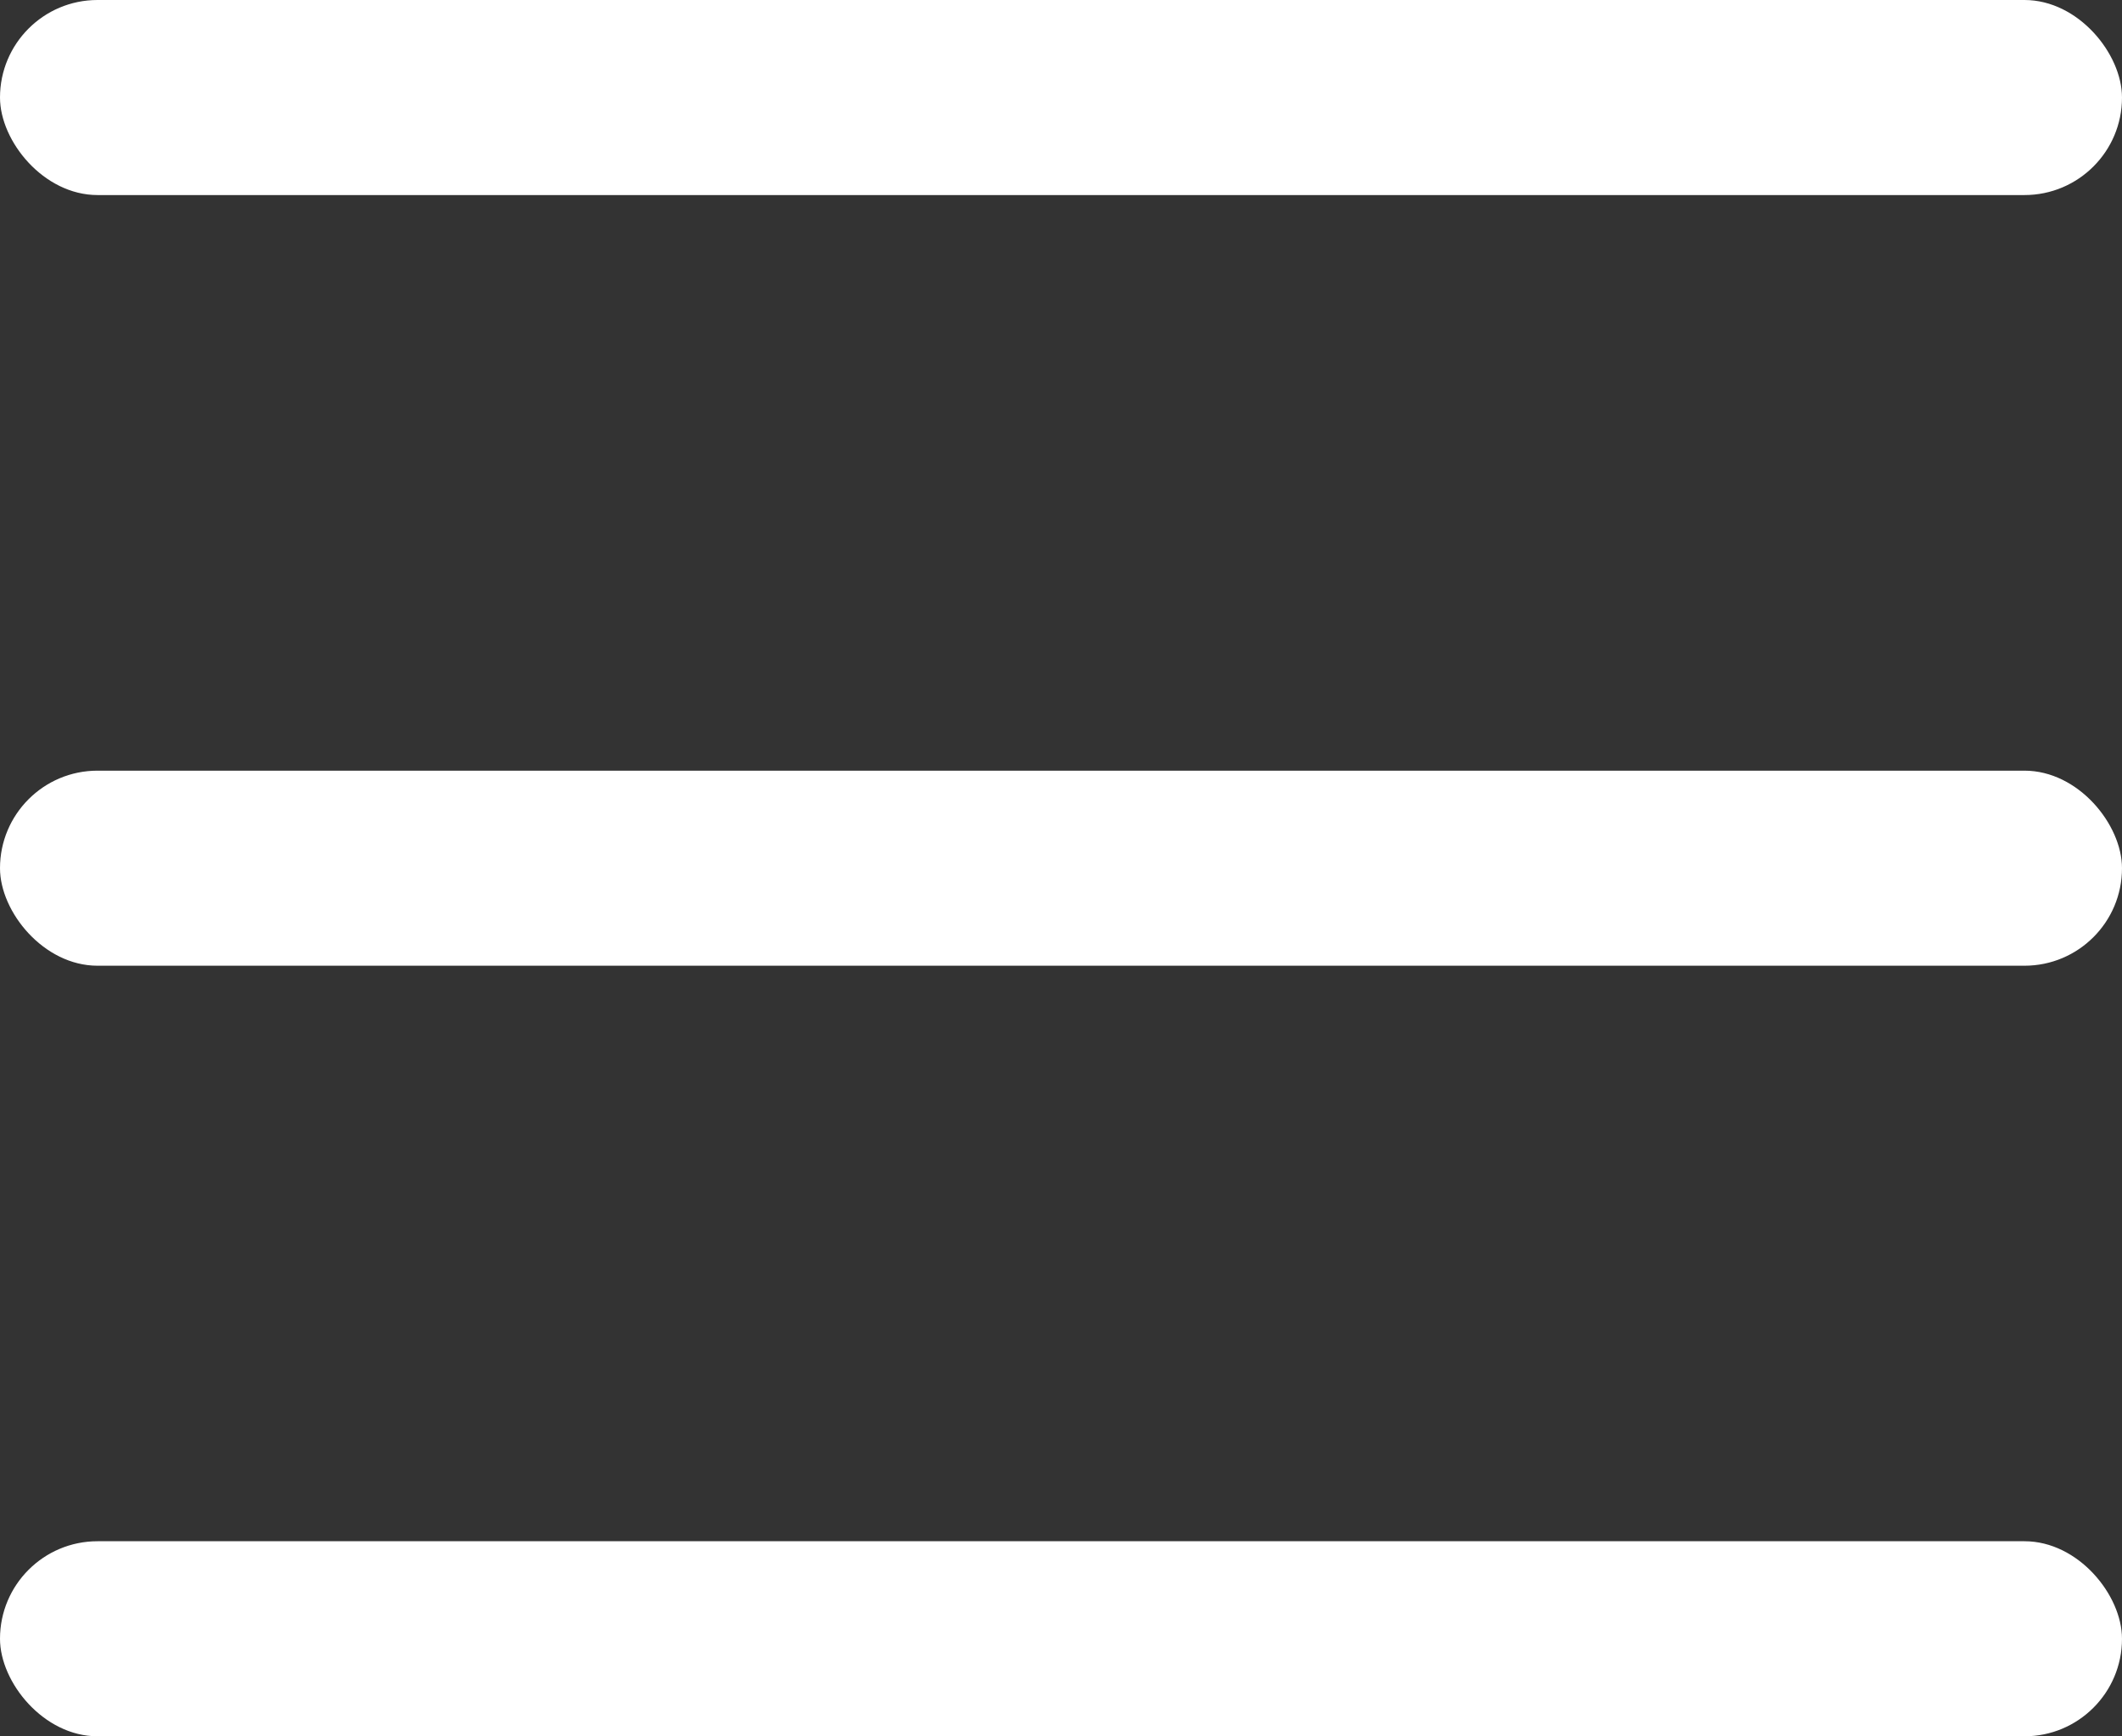 <svg width="22" height="18" viewBox="0 0 22 18" fill="none" xmlns="http://www.w3.org/2000/svg">
<rect x="0" y="0" width="22" height="18" fill="#333333" stroke="none"/>
<rect width="22" height="2.022" rx="1.011" fill="white"/>
<rect y="7.989" width="22" height="2.022" rx="1.011" fill="white"/>
<rect y="15.977" width="22" height="2.022" rx="1.011" fill="white"/>
</svg>
